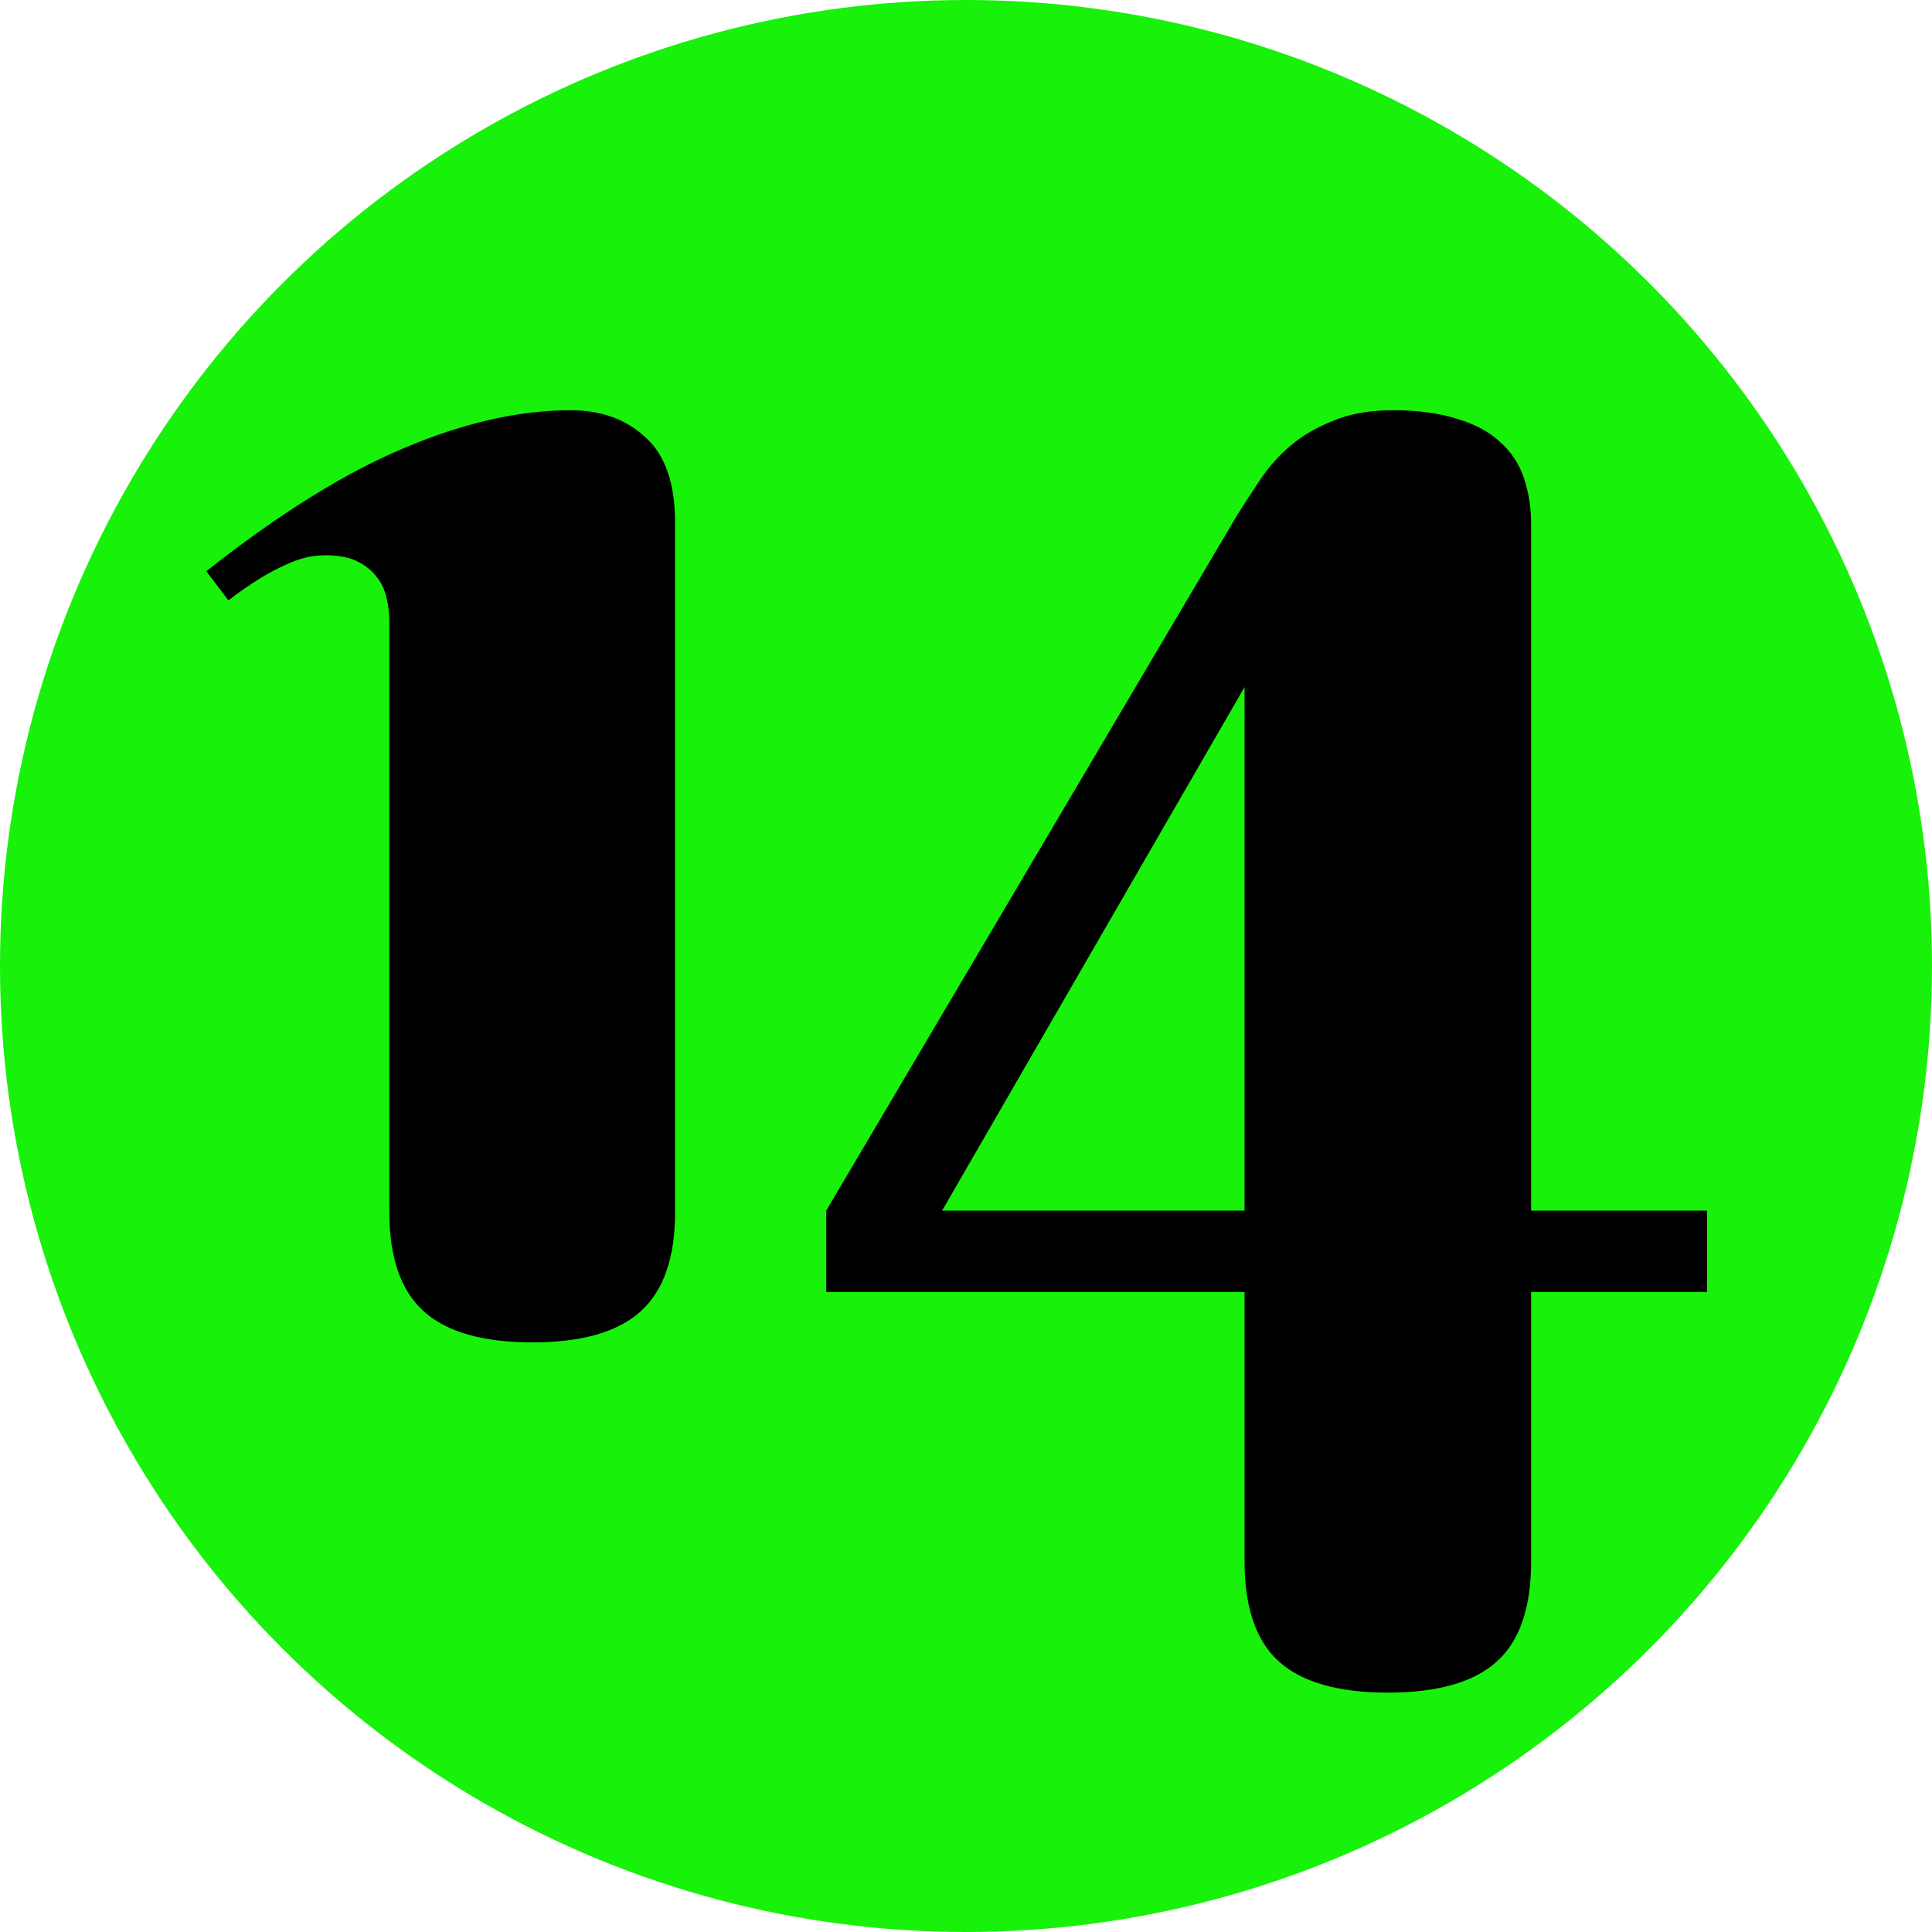 <svg width="32" height="32" viewBox="0 0 32 32" fill="none" xmlns="http://www.w3.org/2000/svg">
<rect x="0" y="0" width="32" height="32" fill="#808080" stroke="none"/>
<g clip-path="url(#clip0_267_51)">
<rect width="32" height="32" fill="white"/>
<circle cx="16" cy="16" r="16" fill="#18F109"/>
<path d="M11.181 20.081C11.181 20.833 10.99 21.38 10.609 21.722C10.229 22.064 9.633 22.234 8.822 22.234C8.002 22.234 7.401 22.064 7.021 21.722C6.64 21.38 6.449 20.833 6.449 20.081V10.296C6.449 10.169 6.435 10.042 6.405 9.915C6.376 9.778 6.322 9.661 6.244 9.563C6.166 9.456 6.059 9.368 5.922 9.3C5.785 9.231 5.609 9.197 5.395 9.197C5.199 9.197 5.009 9.236 4.823 9.314C4.638 9.393 4.467 9.48 4.311 9.578C4.135 9.686 3.959 9.808 3.783 9.944L3.417 9.461C4.618 8.514 5.707 7.835 6.684 7.425C7.67 7.005 8.593 6.795 9.452 6.795C9.96 6.795 10.375 6.946 10.697 7.249C11.02 7.542 11.181 8.011 11.181 8.655V20.081ZM20.614 21.399H13.685V20.052L20.497 8.523C20.614 8.338 20.741 8.143 20.878 7.938C21.015 7.732 21.181 7.547 21.376 7.381C21.571 7.215 21.806 7.078 22.079 6.971C22.352 6.854 22.685 6.795 23.075 6.795C23.495 6.795 23.852 6.844 24.145 6.941C24.438 7.029 24.672 7.156 24.848 7.322C25.033 7.488 25.165 7.688 25.243 7.923C25.321 8.157 25.36 8.411 25.36 8.685V20.052H28.275V21.399H25.36V25.867C25.36 26.629 25.17 27.181 24.789 27.523C24.408 27.864 23.808 28.035 22.987 28.035C22.167 28.035 21.566 27.864 21.186 27.523C20.805 27.181 20.614 26.629 20.614 25.867V21.399ZM20.614 20.052V11.38L15.604 20.052H20.614Z" fill="black"/>
</g>
<defs>
<clipPath id="clip0_267_51">
<rect width="32" height="32" fill="white"/>
</clipPath>
</defs>
</svg>
